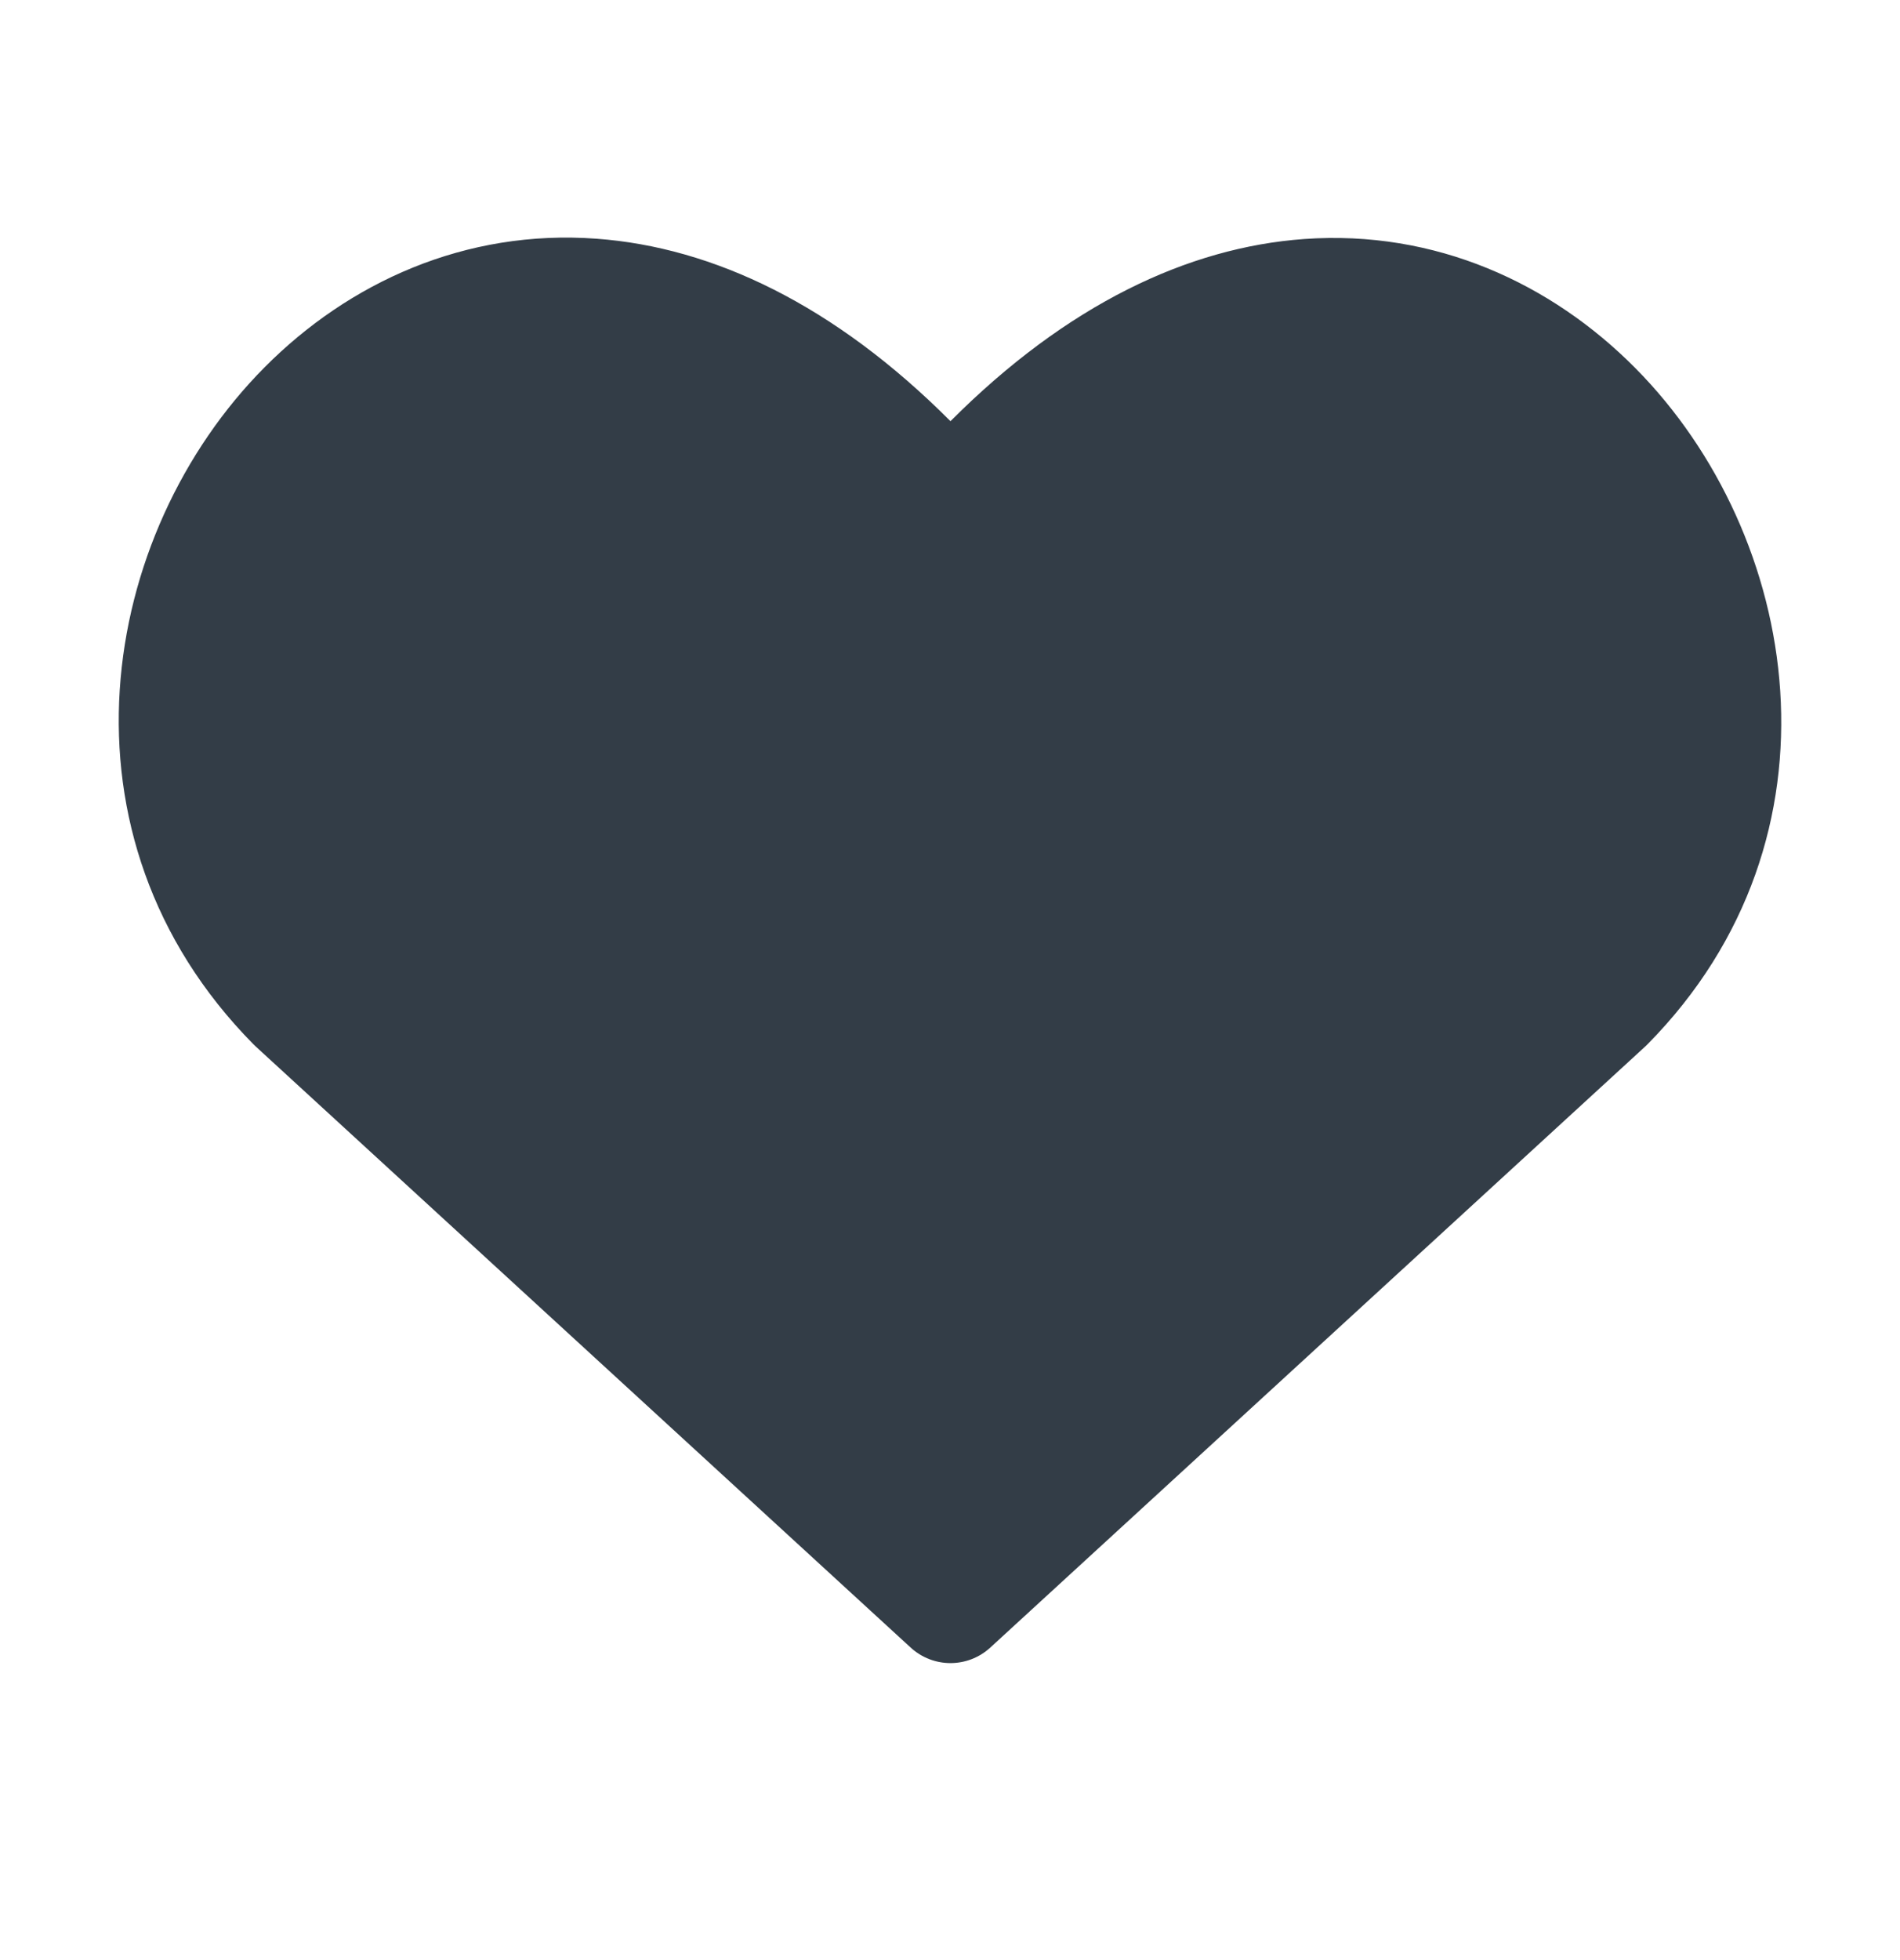 <svg width="32" height="33" viewBox="0 0 32 33" fill="none" xmlns="http://www.w3.org/2000/svg">
<path fill-rule="evenodd" clip-rule="evenodd" d="M16.008 7.091C14.052 5.131 12.009 4.163 10.047 4.019C7.834 3.856 5.876 4.756 4.458 6.182C1.669 8.988 0.8 14.069 4.268 17.581C4.28 17.593 4.292 17.605 4.304 17.616L15.337 27.738C15.718 28.087 16.298 28.087 16.679 27.738L27.712 17.616C27.724 17.605 27.736 17.593 27.748 17.581C31.198 14.087 30.325 9.006 27.544 6.199C26.13 4.771 24.176 3.866 21.965 4.024C20.005 4.165 17.964 5.131 16.008 7.091Z" fill="#333D47"/>
</svg>
